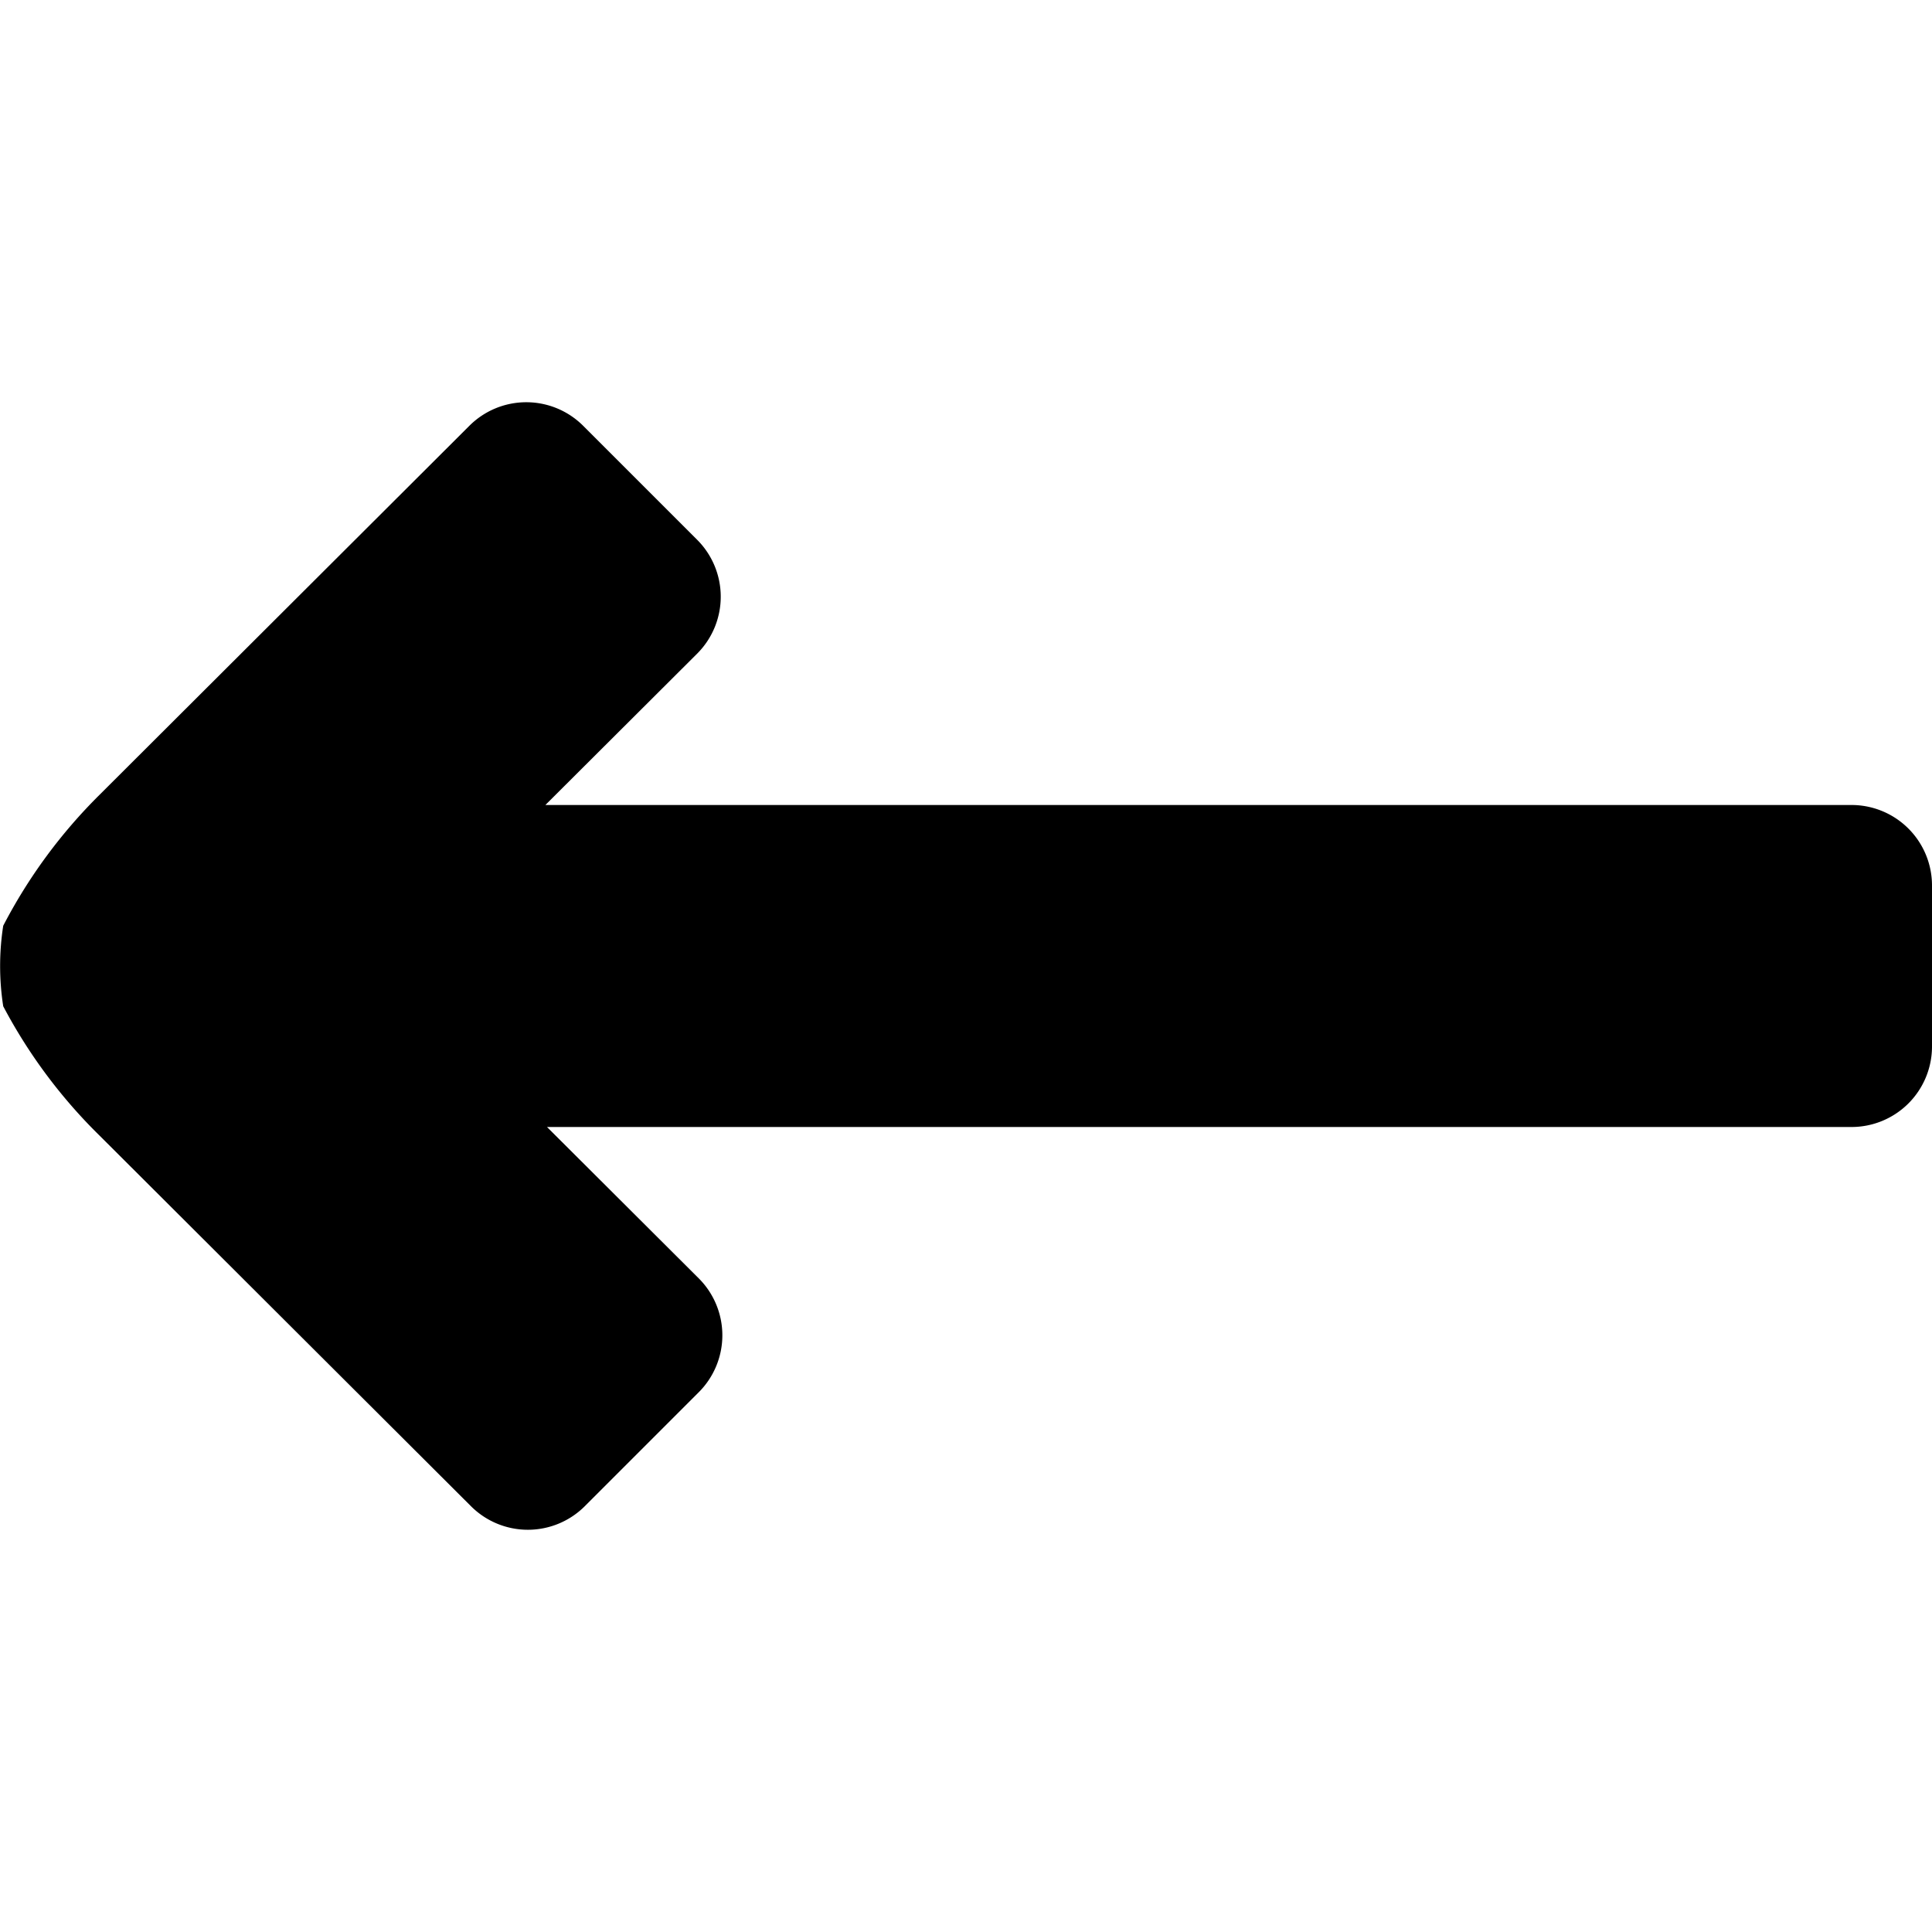 <svg id="fill" xmlns="http://www.w3.org/2000/svg" viewBox="0 0 48 48"><title>Filled_</title><path d="M14.53,37.42l2.83-2.83a2,2,0,0,0,0-2.83L13.59,28H46a2,2,0,0,0,2-2V22a2,2,0,0,0-2-2H13.55l3.77-3.76a2,2,0,0,0,0-2.83l-2.83-2.83a2,2,0,0,0-2.83,0L2.48,19.74A13,13,0,0,0,.08,23a6.53,6.53,0,0,0,0,2,13,13,0,0,0,2.4,3.22l9.22,9.2A2,2,0,0,0,14.53,37.42Z"/></svg>